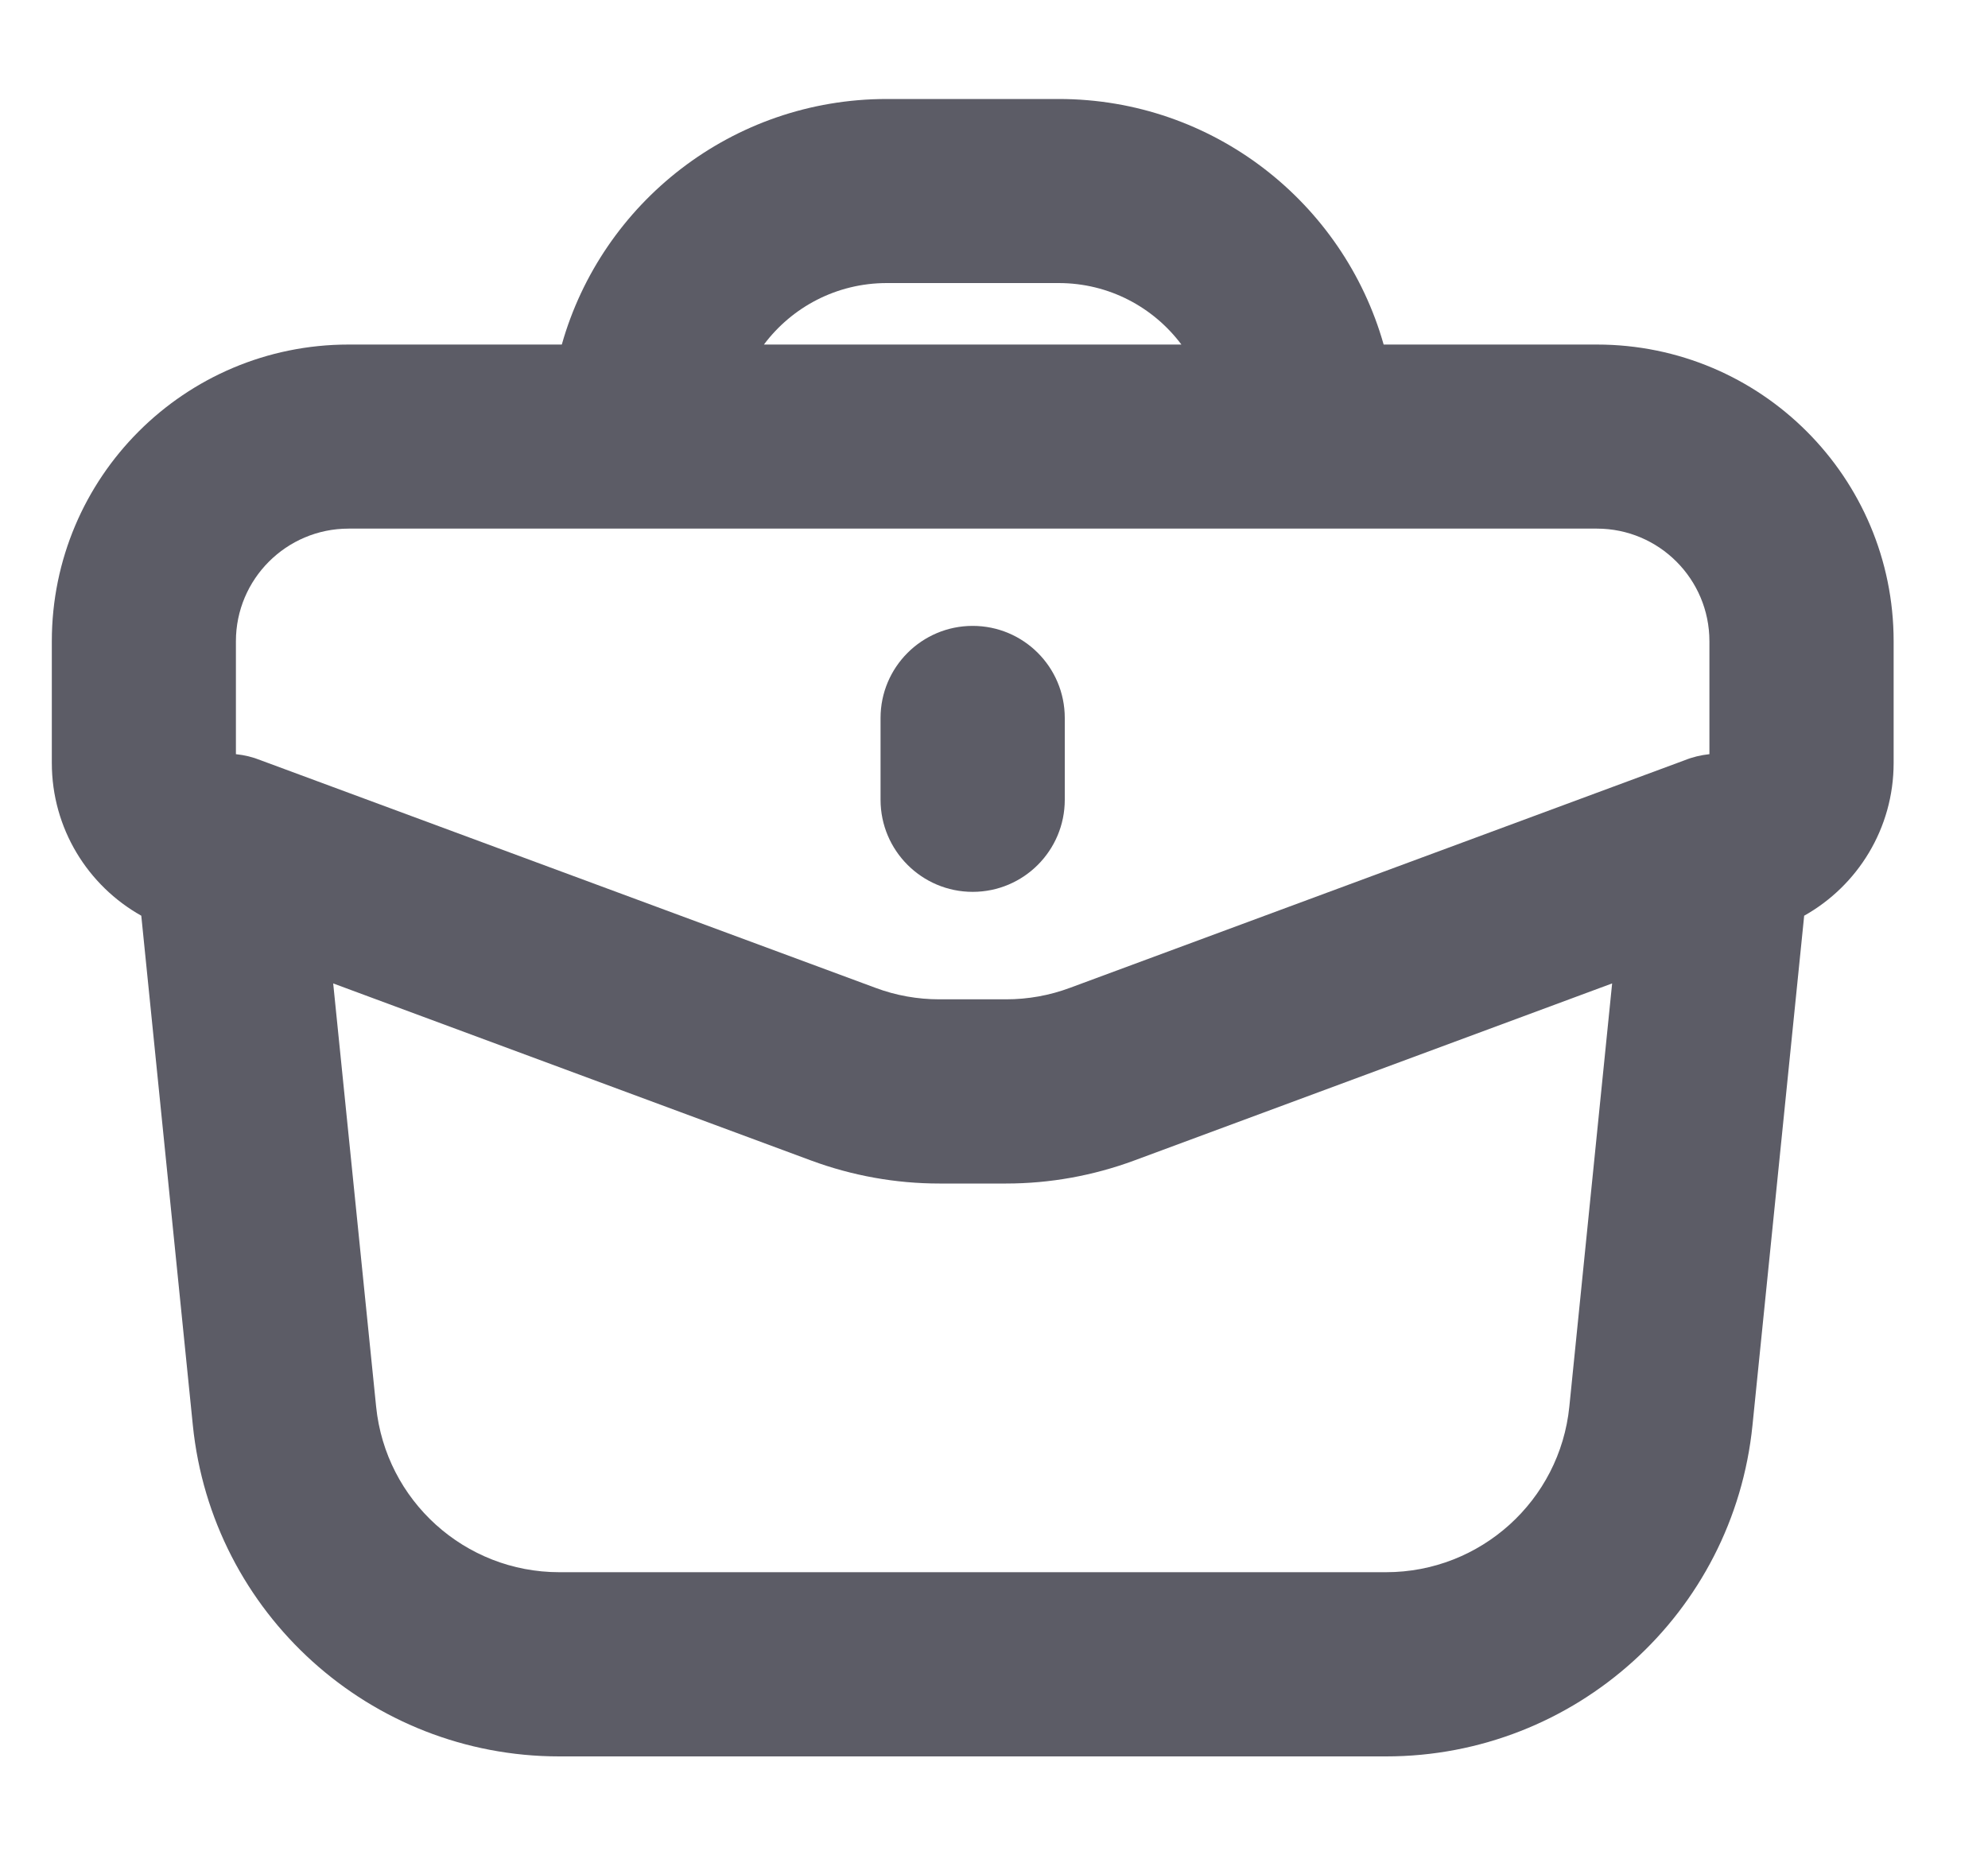 <svg width="15" height="14" viewBox="0 0 15 14" fill="none" xmlns="http://www.w3.org/2000/svg">
<path d="M8.034 5.418C8.034 5.034 7.723 4.723 7.339 4.723C6.956 4.723 6.644 5.034 6.644 5.418V6.035C6.644 6.419 6.956 6.73 7.339 6.73C7.723 6.73 8.034 6.419 8.034 6.035V5.418Z" fill="#5C5C66"/>
<path fill-rule="evenodd" clip-rule="evenodd" d="M7.988 0.747C9.154 0.747 10.137 1.53 10.44 2.6H12.049C13.286 2.6 14.288 3.602 14.288 4.839V5.757C14.288 6.252 14.016 6.684 13.613 6.91L13.223 10.755C13.08 12.174 11.885 13.254 10.458 13.254H4.22C2.794 13.254 1.599 12.174 1.455 10.755L1.066 6.91C0.663 6.684 0.391 6.252 0.391 5.757V4.839C0.391 3.602 1.393 2.6 2.63 2.6H4.239C4.541 1.53 5.525 0.747 6.691 0.747H7.988ZM5.764 2.6C5.975 2.318 6.312 2.136 6.691 2.136H7.988C8.367 2.136 8.703 2.318 8.914 2.6H5.764ZM1.78 4.839C1.78 4.37 2.161 3.989 2.63 3.989H12.049C12.518 3.989 12.898 4.37 12.898 4.839V5.691C12.833 5.698 12.77 5.713 12.711 5.737L8.074 7.454C7.919 7.512 7.756 7.541 7.591 7.541H7.088C6.923 7.541 6.759 7.512 6.605 7.454L1.967 5.737C1.908 5.713 1.846 5.698 1.78 5.691V4.839ZM8.556 8.758L12.164 7.421L11.841 10.615C11.769 11.324 11.171 11.864 10.458 11.864H4.22C3.507 11.864 2.91 11.324 2.838 10.615L2.514 7.421L6.122 8.758C6.431 8.872 6.758 8.931 7.088 8.931H7.591C7.921 8.931 8.247 8.872 8.556 8.758Z" fill="#5C5C66"/>
</svg>
